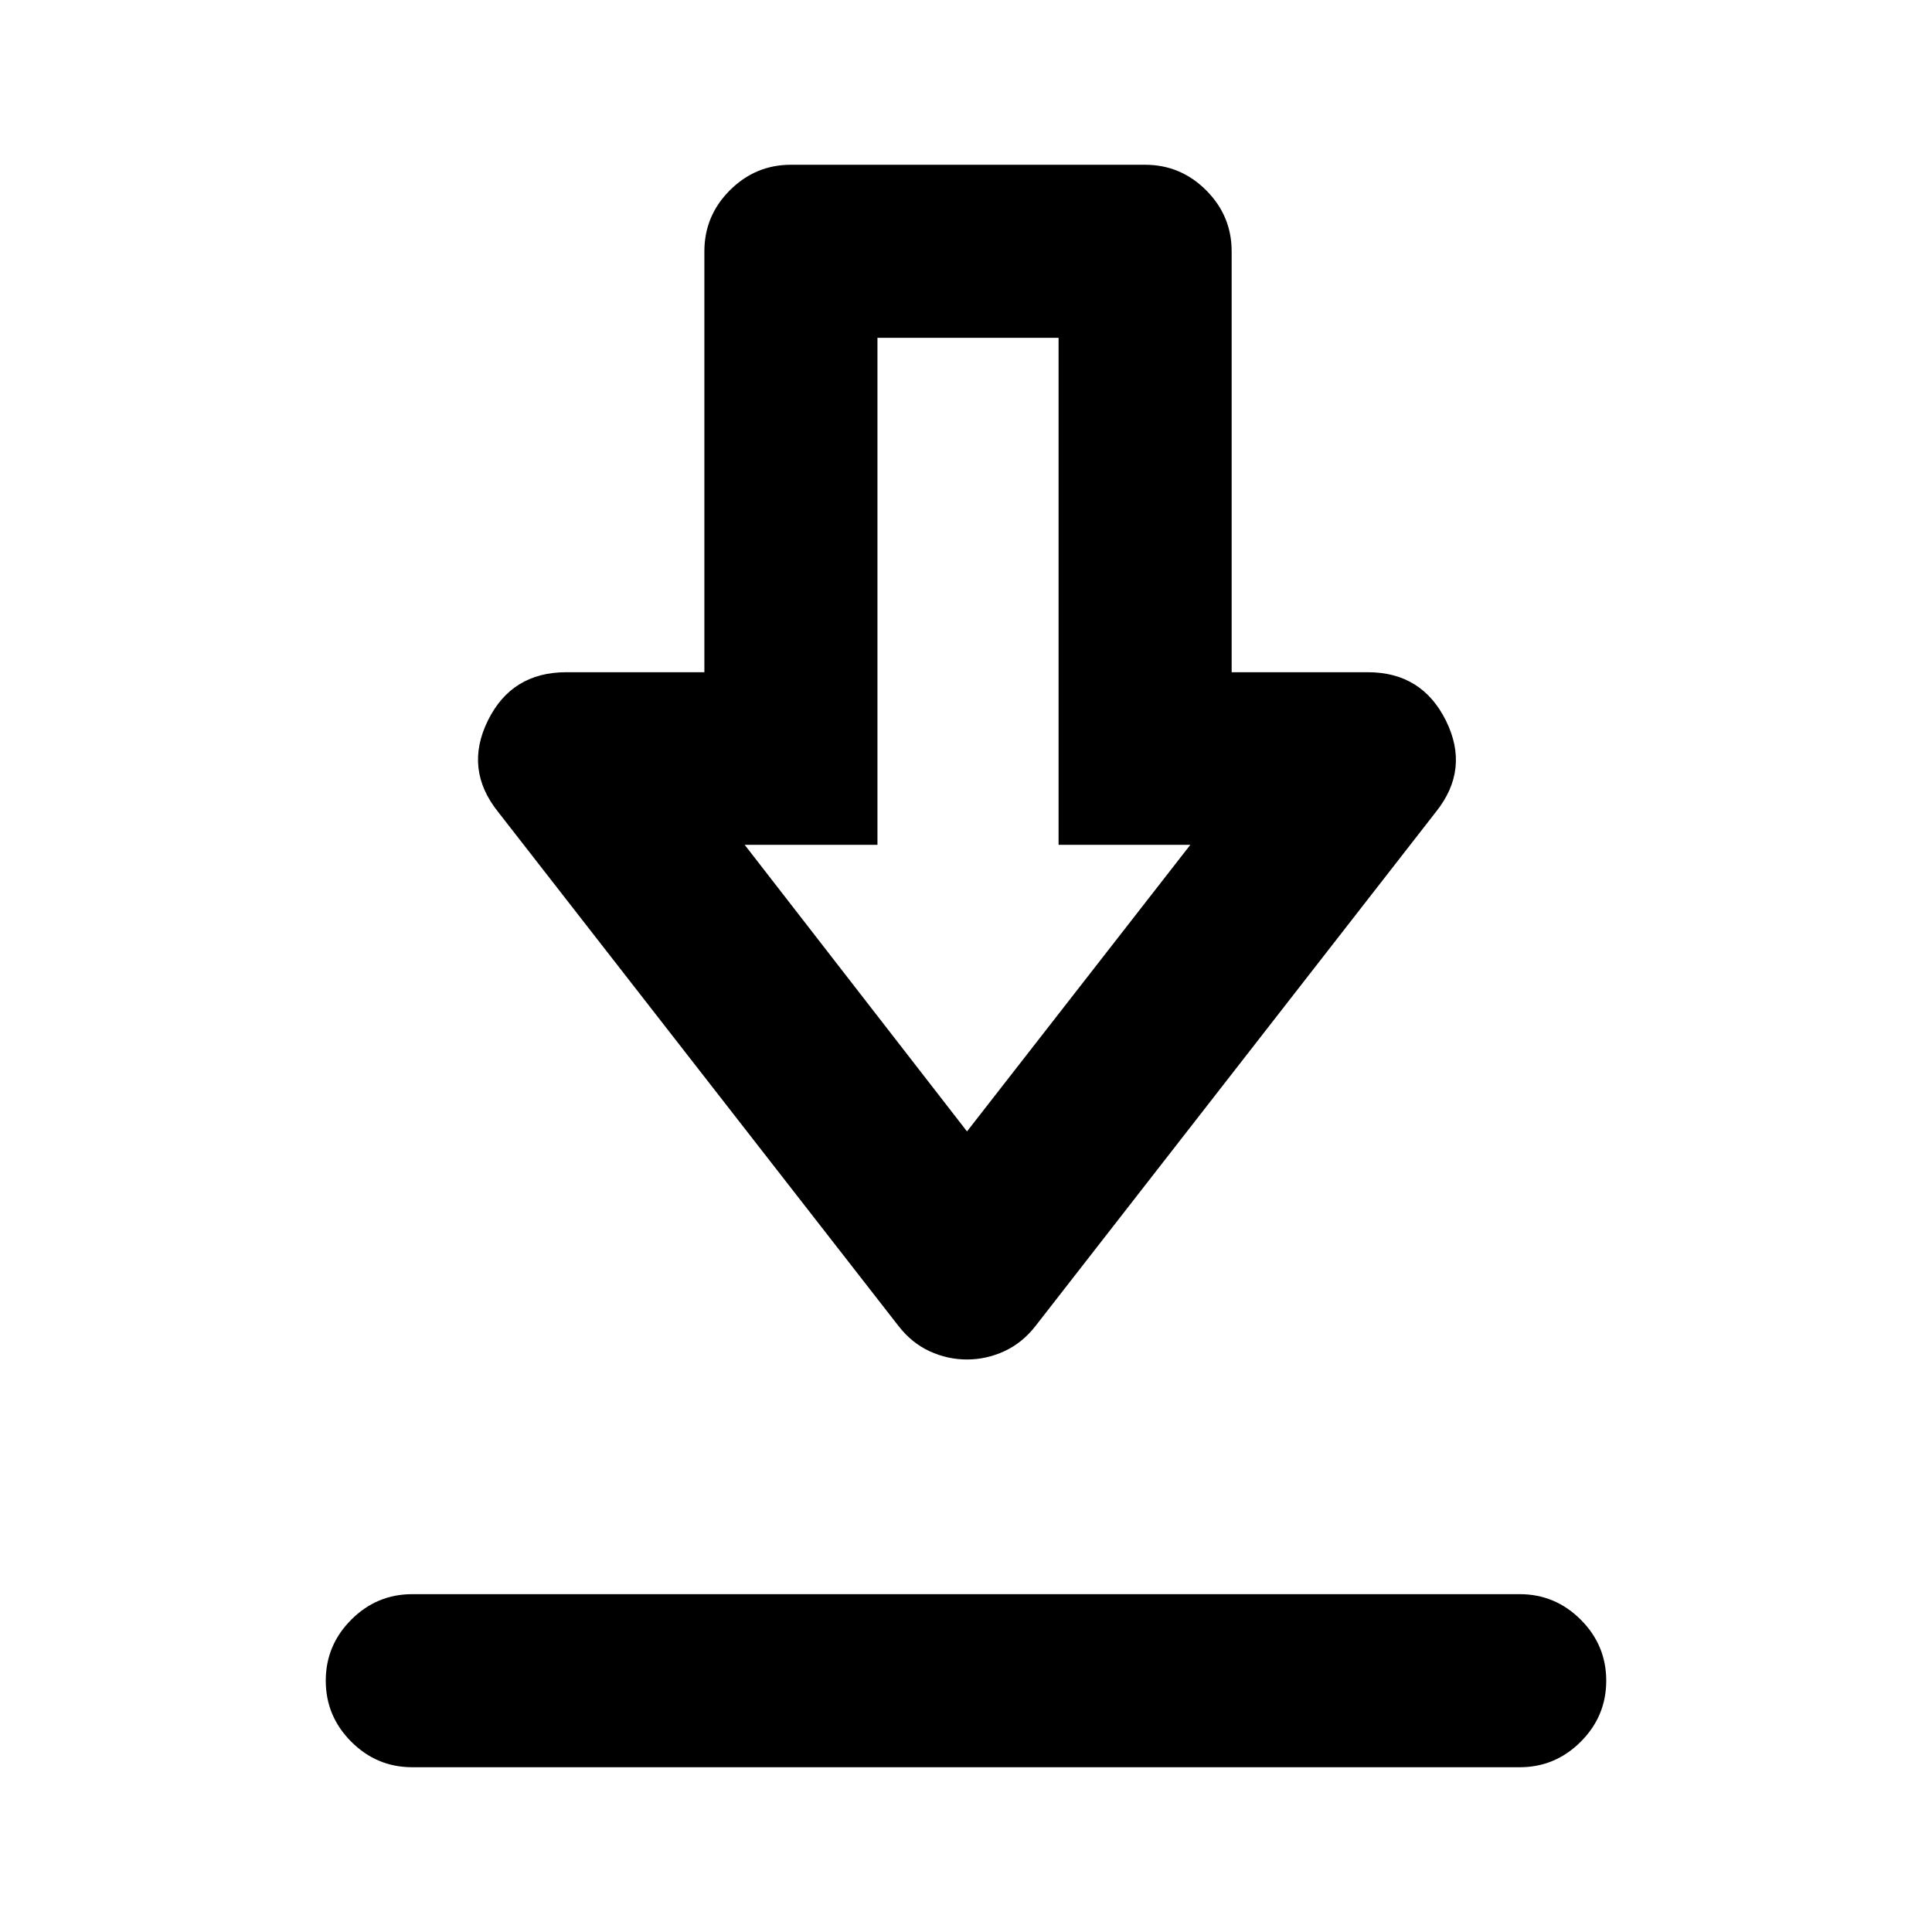 <svg xmlns="http://www.w3.org/2000/svg" height="24" viewBox="0 -960 960 960" width="24"><path d="M204.87-81.87q-17.653 0-30.327-12.673-12.674-12.674-12.674-30.327 0-17.652 12.674-30.326t30.327-12.674h550.26q17.653 0 30.327 12.674 12.674 12.674 12.674 30.326 0 17.653-12.674 30.327Q772.783-81.87 755.13-81.87H204.87Zm275.581-202.608q-9.647 0-18.549-4.109t-15.467-12.565L247.456-556.631q-16.891-21.13-5.072-45.239 11.819-24.109 39.006-24.109H350V-835.13q0-17.653 12.674-30.327 12.674-12.674 30.326-12.674h176q17.652 0 30.326 12.674T612-835.13v209.151h67.677q26.888 0 38.823 24.109 11.935 24.109-4.956 45.239L514.565-301.152q-6.59 8.456-15.529 12.565-8.938 4.109-18.585 4.109Zm.049-113.327 110.978-142.413H526V-792.13h-90v251.912h-65.978L480.5-397.805Zm.5-142.413Z"/></svg>